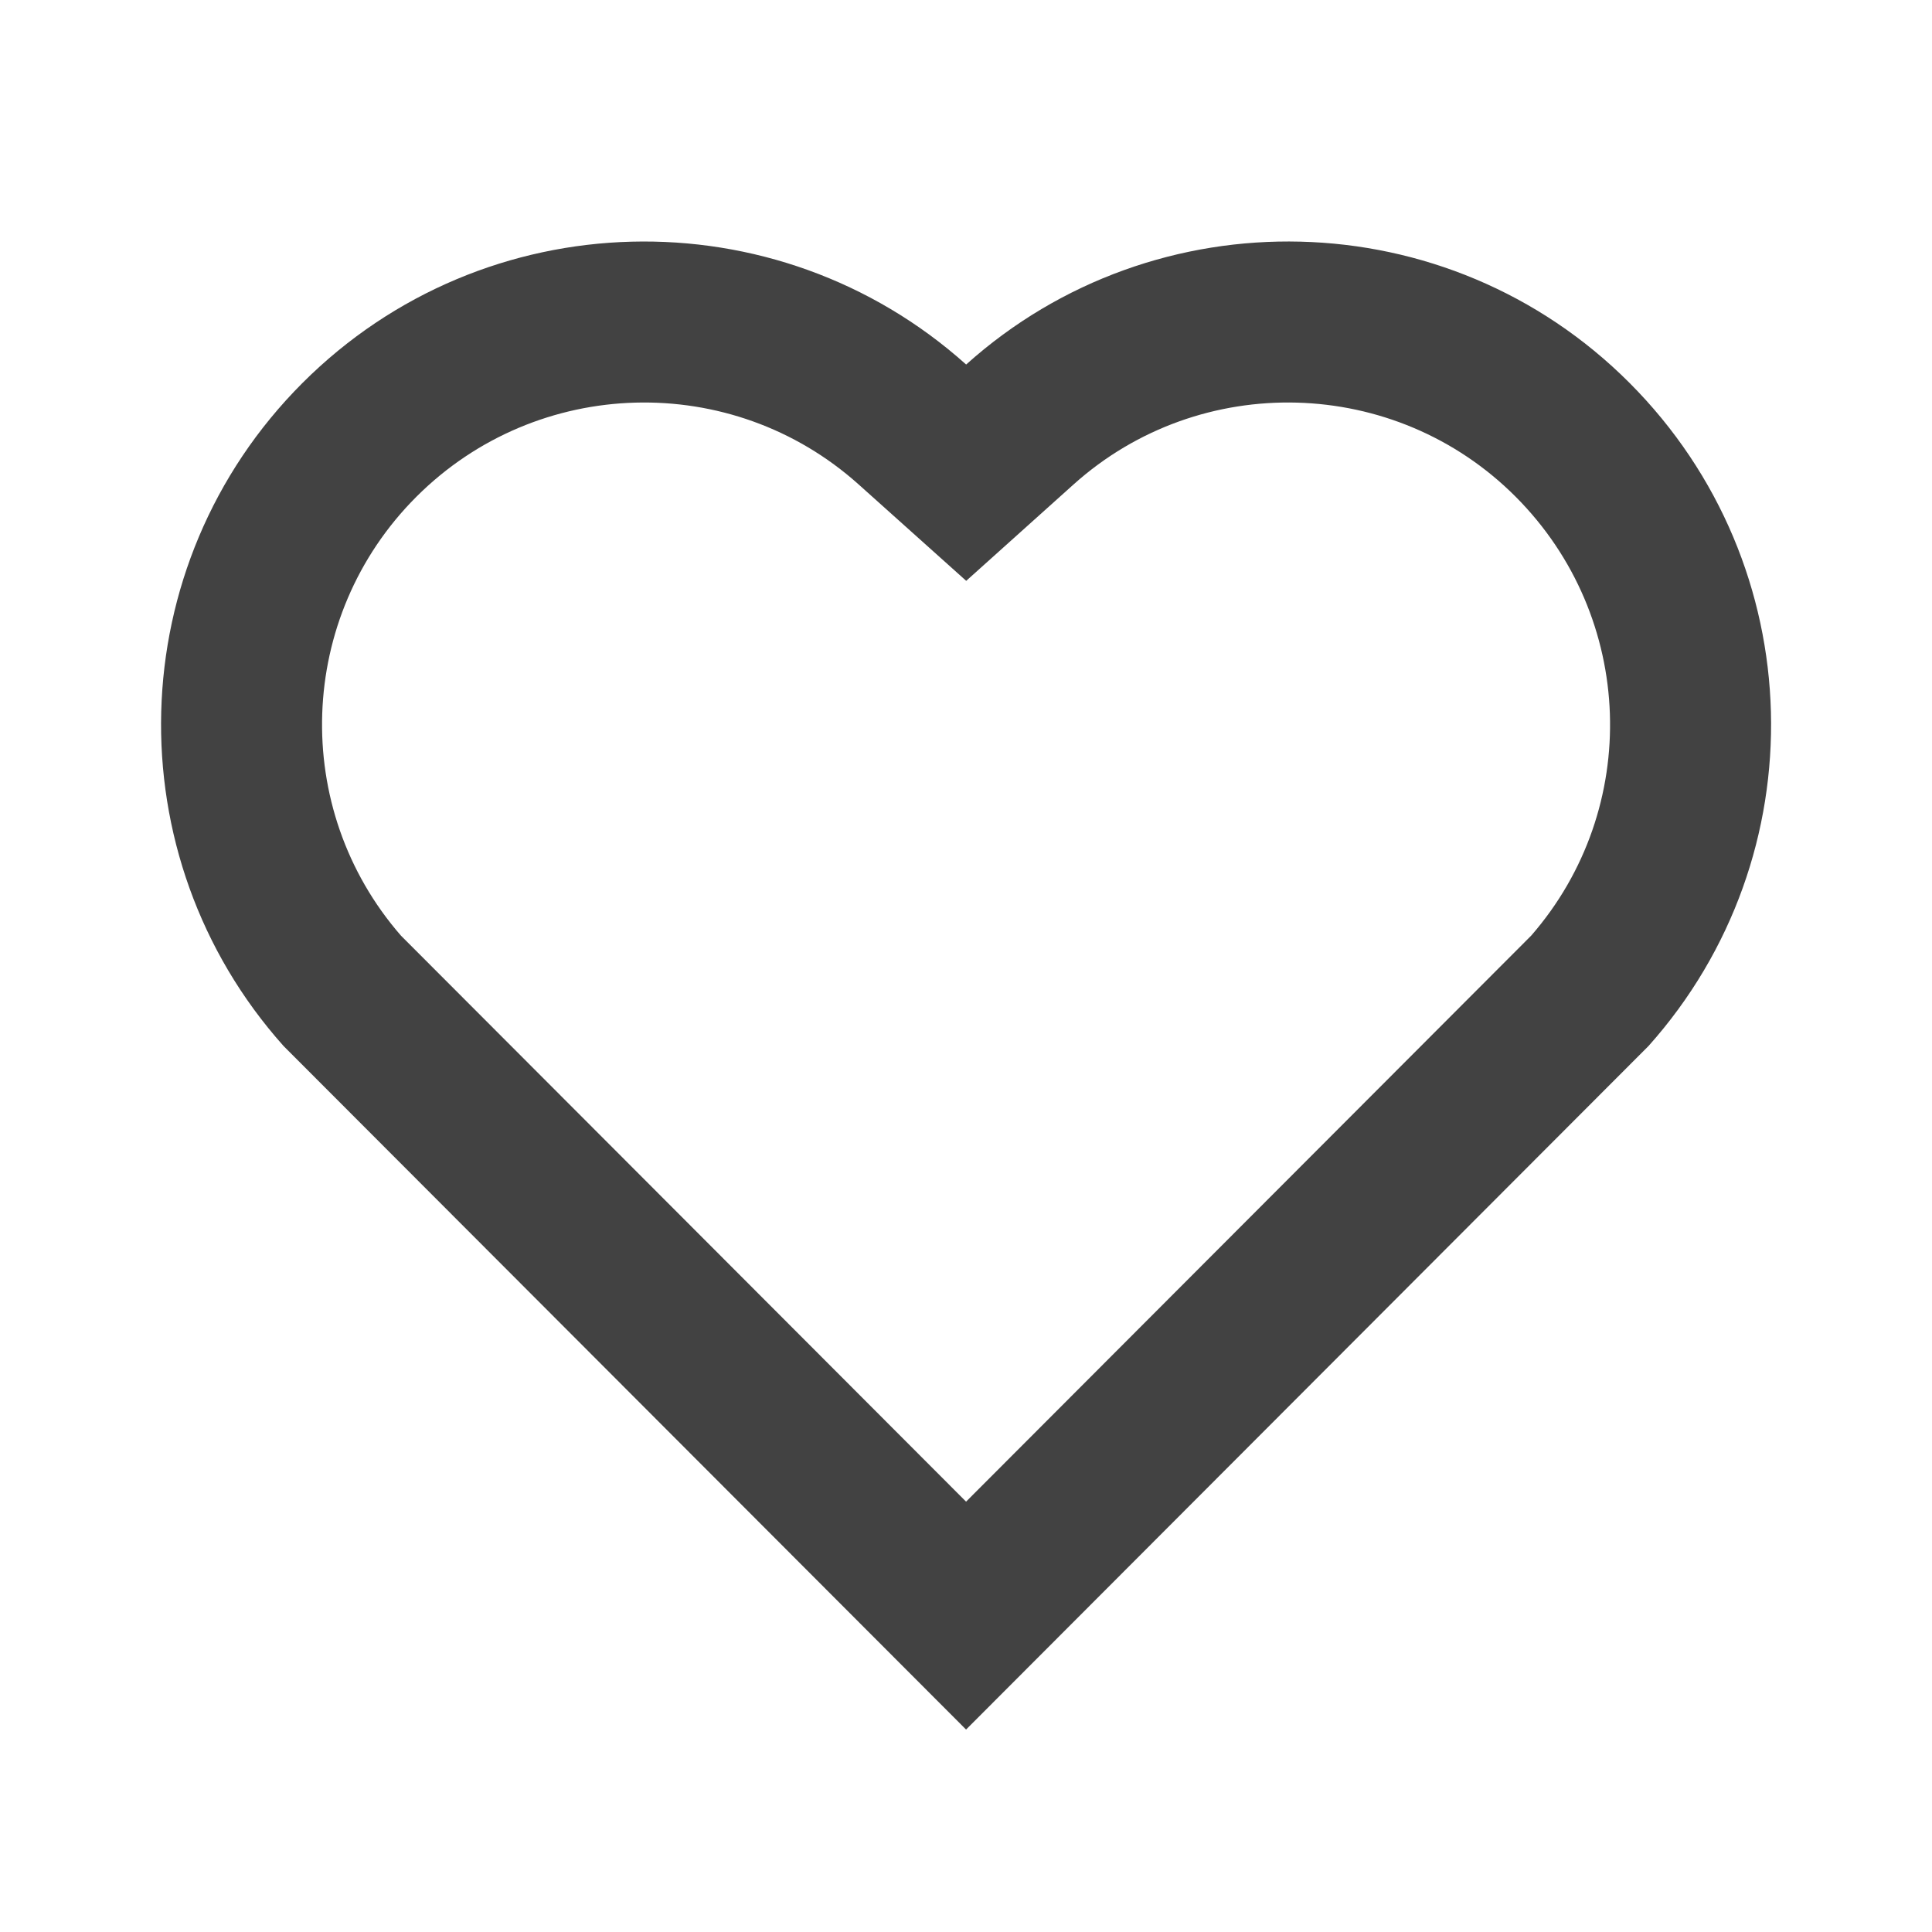 <svg width="28" height="28" viewBox="0 0 28 28" fill="none" xmlns="http://www.w3.org/2000/svg">
<path d="M14.002 5.283C16.742 2.823 20.977 2.905 23.617 5.55C26.257 8.196 26.348 12.41 23.892 15.159L14.001 25.066L4.109 15.159C1.654 12.41 1.746 8.189 4.384 5.55C7.026 2.909 11.253 2.82 14.002 5.283ZM21.965 7.198C20.216 5.446 17.393 5.375 15.56 7.02L14.003 8.418L12.444 7.021C10.607 5.374 7.788 5.446 6.034 7.2C4.296 8.938 4.209 11.722 5.811 13.56L14.001 21.763L22.191 13.56C23.793 11.721 23.706 8.943 21.965 7.198Z" fill="#424242"/>
</svg>
